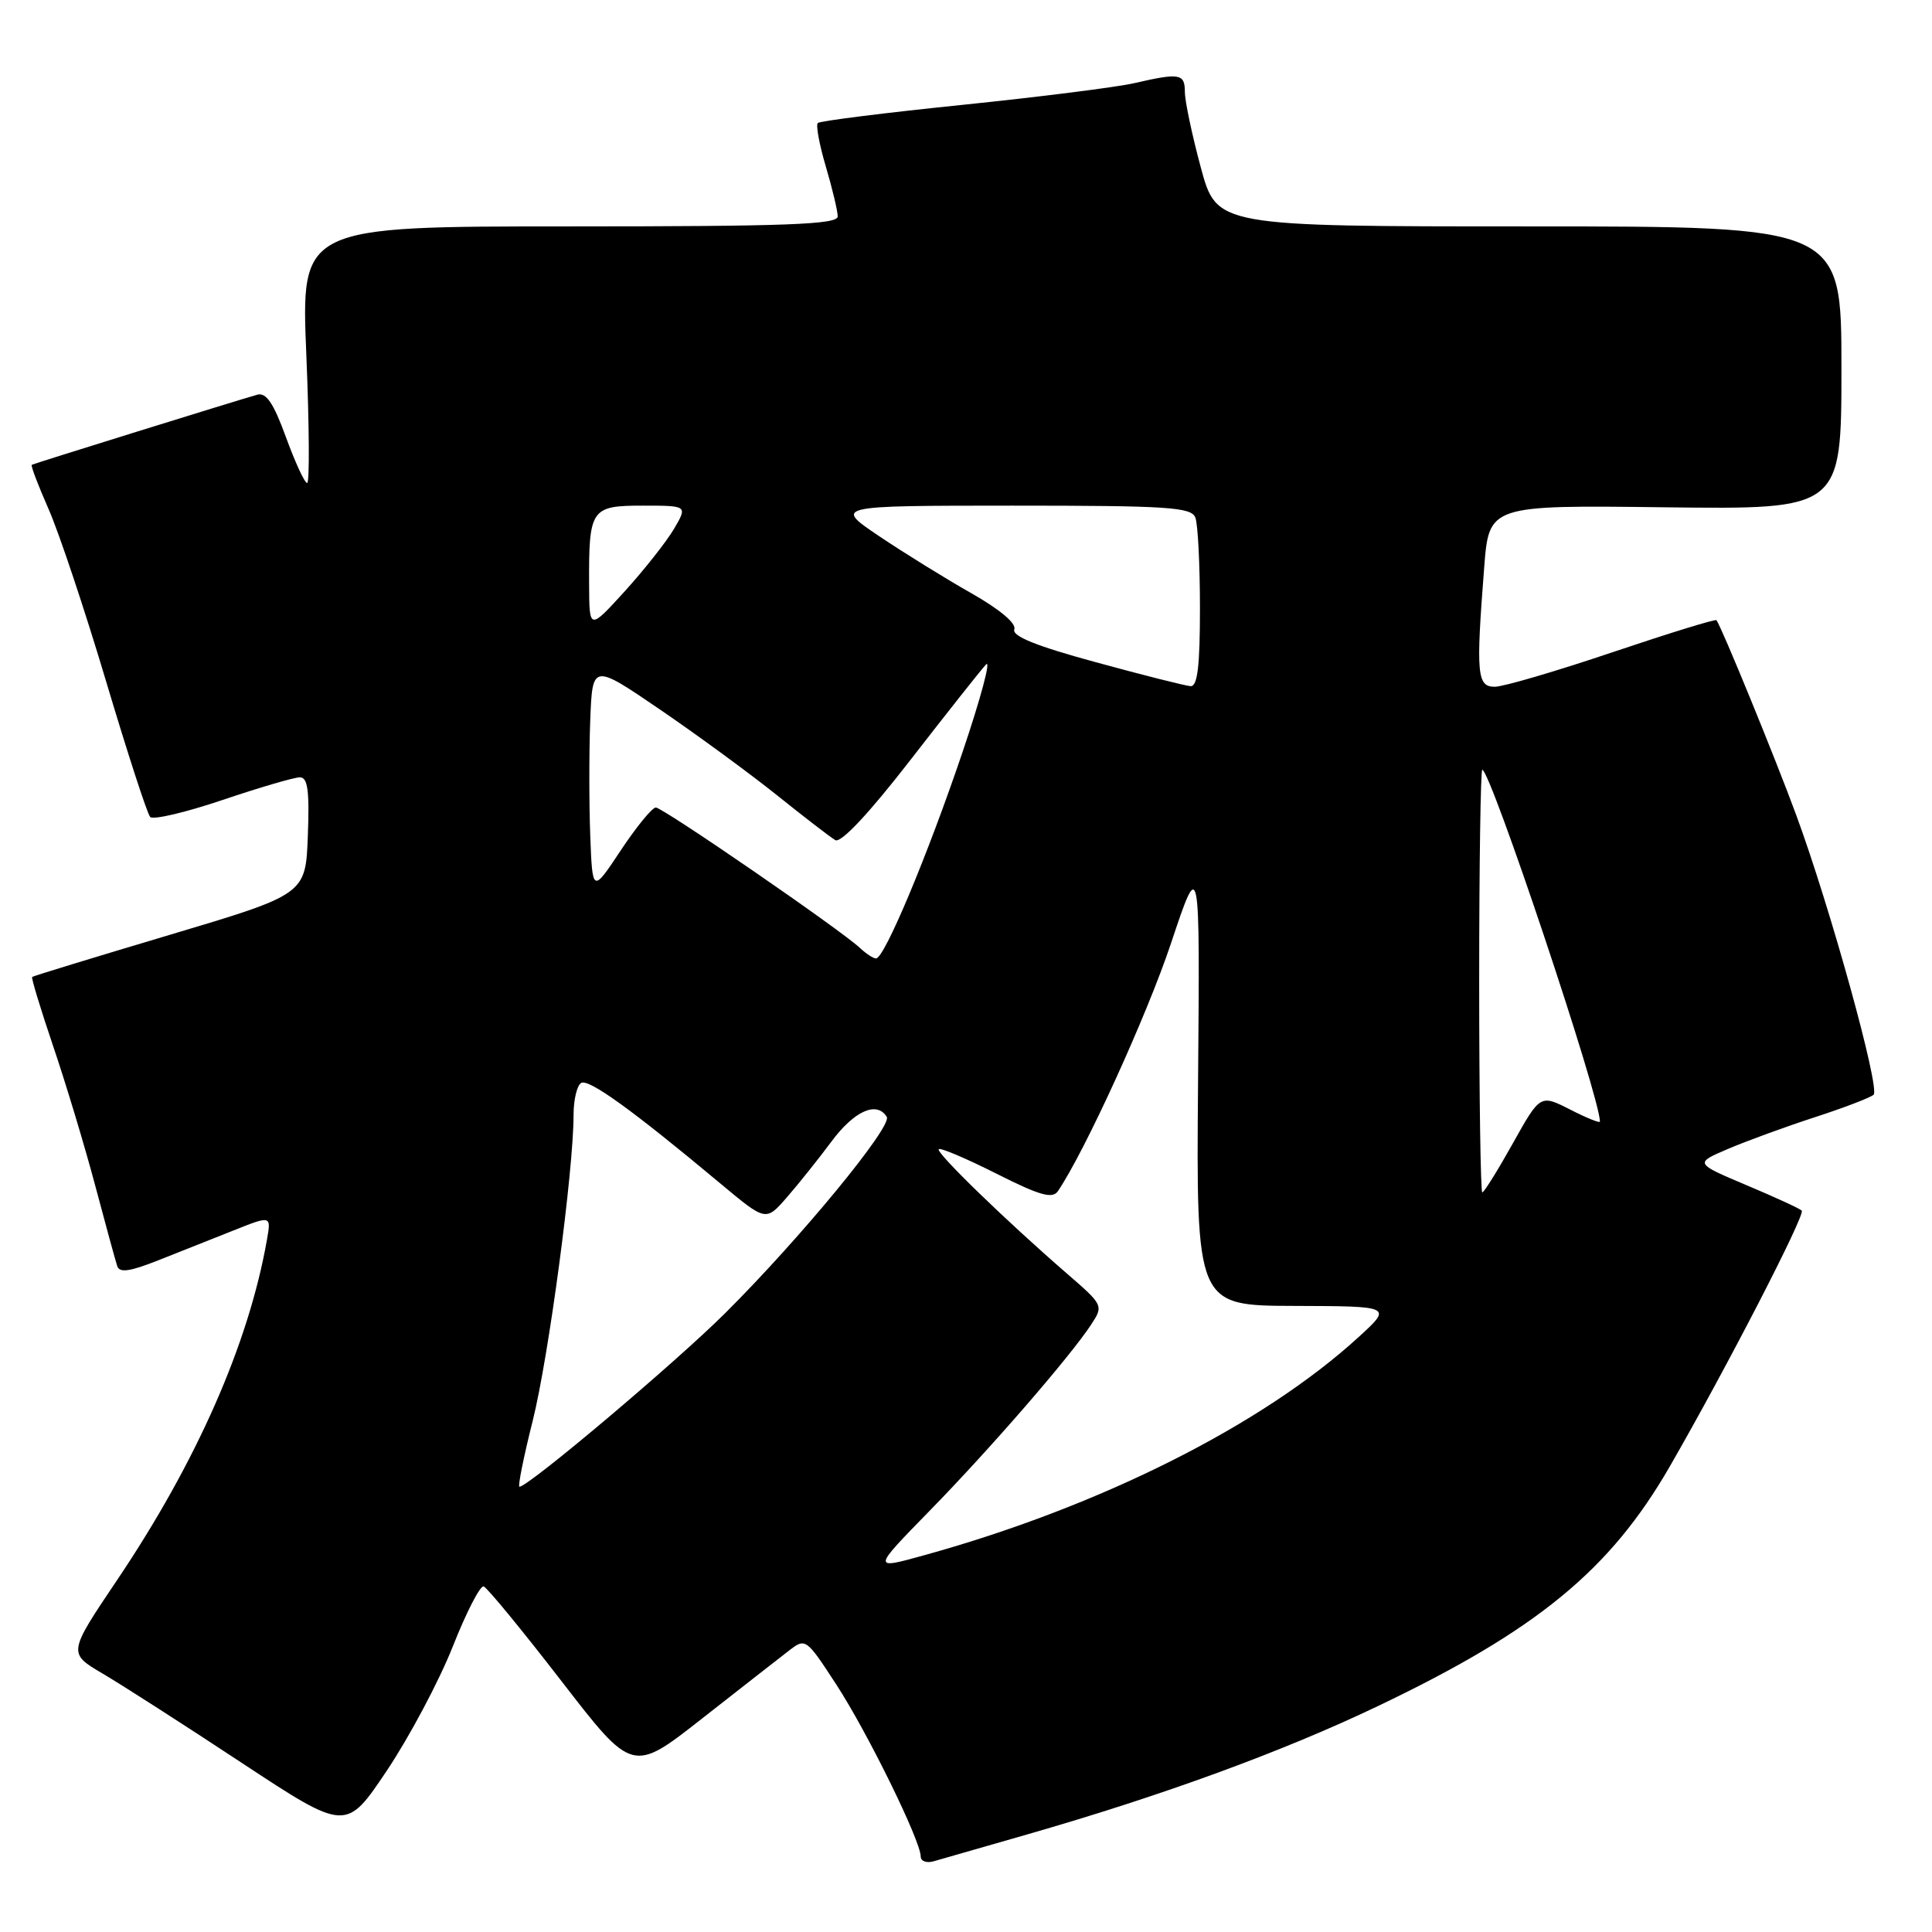 <?xml version="1.0" encoding="UTF-8" standalone="no"?>
<!DOCTYPE svg PUBLIC "-//W3C//DTD SVG 1.1//EN" "http://www.w3.org/Graphics/SVG/1.1/DTD/svg11.dtd" >
<svg xmlns="http://www.w3.org/2000/svg" xmlns:xlink="http://www.w3.org/1999/xlink" version="1.1" viewBox="0 0 256 256">
 <g >
 <path fill="currentColor"
d=" M 136.08 243.08 C 154.01 237.93 169.96 232.10 182.59 226.06 C 203.64 216.01 213.33 208.06 221.24 194.34 C 228.73 181.35 239.26 160.93 238.74 160.41 C 238.47 160.14 235.17 158.62 231.39 157.03 C 224.53 154.13 224.53 154.13 229.01 152.22 C 231.48 151.17 236.65 149.28 240.50 148.03 C 244.35 146.78 247.84 145.44 248.26 145.06 C 249.16 144.25 242.52 120.25 238.01 108.00 C 235.24 100.47 228.10 83.03 227.44 82.18 C 227.31 82.00 221.10 83.92 213.65 86.43 C 206.21 88.94 199.19 91.00 198.06 91.00 C 195.71 91.00 195.56 89.33 196.66 75.22 C 197.30 66.93 197.30 66.93 220.65 67.22 C 244.00 67.50 244.00 67.50 244.00 48.75 C 244.00 30.00 244.00 30.00 202.61 30.00 C 161.22 30.00 161.22 30.00 159.11 22.18 C 157.95 17.88 157.00 13.38 157.00 12.18 C 157.00 9.75 156.32 9.63 150.29 11.02 C 147.98 11.55 137.71 12.85 127.47 13.90 C 117.24 14.95 108.64 16.03 108.36 16.30 C 108.09 16.58 108.57 19.18 109.43 22.08 C 110.29 24.99 111.00 27.96 111.00 28.68 C 111.00 29.75 104.21 30.00 75.44 30.00 C 39.88 30.00 39.88 30.00 40.59 47.00 C 40.98 56.35 41.03 64.00 40.70 64.00 C 40.37 64.00 39.11 61.27 37.89 57.93 C 36.25 53.42 35.27 51.97 34.09 52.30 C 31.42 53.05 4.52 61.41 4.21 61.59 C 4.05 61.68 5.05 64.31 6.43 67.44 C 7.82 70.58 11.25 80.87 14.07 90.32 C 16.89 99.77 19.51 107.84 19.90 108.25 C 20.29 108.67 24.60 107.65 29.49 106.00 C 34.38 104.35 38.98 103.00 39.73 103.00 C 40.78 103.00 41.02 104.75 40.79 110.75 C 40.50 118.50 40.50 118.50 22.50 123.87 C 12.60 126.82 4.39 129.33 4.26 129.45 C 4.12 129.56 5.37 133.67 7.03 138.58 C 8.70 143.49 11.20 151.78 12.59 157.00 C 13.98 162.22 15.30 167.06 15.53 167.75 C 15.83 168.69 17.18 168.50 20.97 167.00 C 23.74 165.90 28.24 164.11 30.97 163.03 C 35.94 161.05 35.94 161.05 35.37 164.28 C 32.95 178.05 26.05 193.72 15.52 209.36 C 9.00 219.05 9.00 219.05 13.62 221.77 C 16.17 223.27 24.46 228.59 32.05 233.60 C 45.85 242.69 45.85 242.69 51.27 234.60 C 54.25 230.14 58.17 222.77 59.98 218.21 C 61.78 213.65 63.63 210.05 64.09 210.21 C 64.55 210.37 69.18 216.00 74.37 222.72 C 83.81 234.95 83.81 234.95 93.02 227.72 C 98.09 223.75 103.25 219.71 104.50 218.75 C 106.75 217.01 106.79 217.04 110.84 223.25 C 114.96 229.59 122.00 243.93 122.00 246.00 C 122.00 246.62 122.79 246.91 123.75 246.62 C 124.71 246.34 130.26 244.75 136.08 243.08 Z  M 123.12 200.25 C 131.11 192.09 141.82 179.74 144.60 175.49 C 146.23 173.00 146.19 172.92 141.37 168.75 C 133.32 161.78 123.96 152.70 124.39 152.27 C 124.61 152.05 128.05 153.51 132.04 155.52 C 137.79 158.42 139.46 158.89 140.18 157.83 C 143.75 152.57 151.97 134.56 155.16 125.00 C 159.00 113.50 159.00 113.50 158.75 143.25 C 158.50 173.00 158.50 173.00 171.50 173.04 C 184.50 173.08 184.50 173.08 180.00 177.19 C 167.25 188.84 145.80 199.61 122.56 206.05 C 115.55 208.00 115.55 208.00 123.12 200.25 Z  M 70.59 188.25 C 72.70 179.82 76.00 155.13 76.00 147.71 C 76.00 145.74 76.45 143.84 77.00 143.50 C 77.99 142.89 83.78 147.07 95.49 156.85 C 101.48 161.85 101.48 161.85 104.25 158.67 C 105.77 156.93 108.44 153.59 110.18 151.25 C 113.20 147.19 116.18 145.86 117.50 147.99 C 118.27 149.24 106.04 164.10 96.06 174.03 C 89.41 180.64 70.02 197.00 68.83 197.00 C 68.59 197.00 69.38 193.06 70.59 188.25 Z  M 196.00 130.00 C 196.00 114.60 196.19 102.00 196.41 102.00 C 197.50 102.00 212.00 145.35 212.00 148.62 C 212.00 148.85 210.22 148.13 208.05 147.02 C 204.09 145.01 204.09 145.01 200.46 151.50 C 198.46 155.08 196.64 158.00 196.41 158.00 C 196.19 158.00 196.00 145.40 196.00 130.00 Z  M 113.96 125.62 C 111.47 123.26 87.83 107.00 86.90 107.00 C 86.42 107.00 84.33 109.55 82.26 112.67 C 78.50 118.34 78.50 118.34 78.21 110.67 C 78.05 106.45 78.05 99.60 78.21 95.45 C 78.50 87.91 78.50 87.91 87.50 94.05 C 92.45 97.43 99.42 102.54 103.00 105.41 C 106.58 108.28 110.03 110.94 110.68 111.32 C 111.41 111.76 115.10 107.84 120.59 100.76 C 125.39 94.57 129.91 88.85 130.64 88.06 C 131.36 87.26 129.97 92.48 127.54 99.66 C 122.91 113.35 117.19 127.00 116.08 127.00 C 115.72 127.00 114.77 126.38 113.96 125.62 Z  M 145.21 87.75 C 137.30 85.60 134.06 84.29 134.40 83.39 C 134.70 82.61 132.47 80.74 128.70 78.60 C 125.29 76.67 119.80 73.27 116.50 71.05 C 110.50 67.01 110.50 67.01 134.14 67.00 C 154.78 67.00 157.86 67.20 158.39 68.58 C 158.73 69.45 159.00 74.85 159.00 80.58 C 159.00 88.29 158.68 90.98 157.75 90.92 C 157.06 90.87 151.42 89.45 145.21 87.75 Z  M 78.06 77.50 C 78.01 67.41 78.29 67.00 85.17 67.00 C 91.11 67.00 91.11 67.00 89.31 70.08 C 88.31 71.77 85.38 75.48 82.80 78.33 C 78.09 83.50 78.09 83.50 78.06 77.50 Z "/>
</g>
</svg>